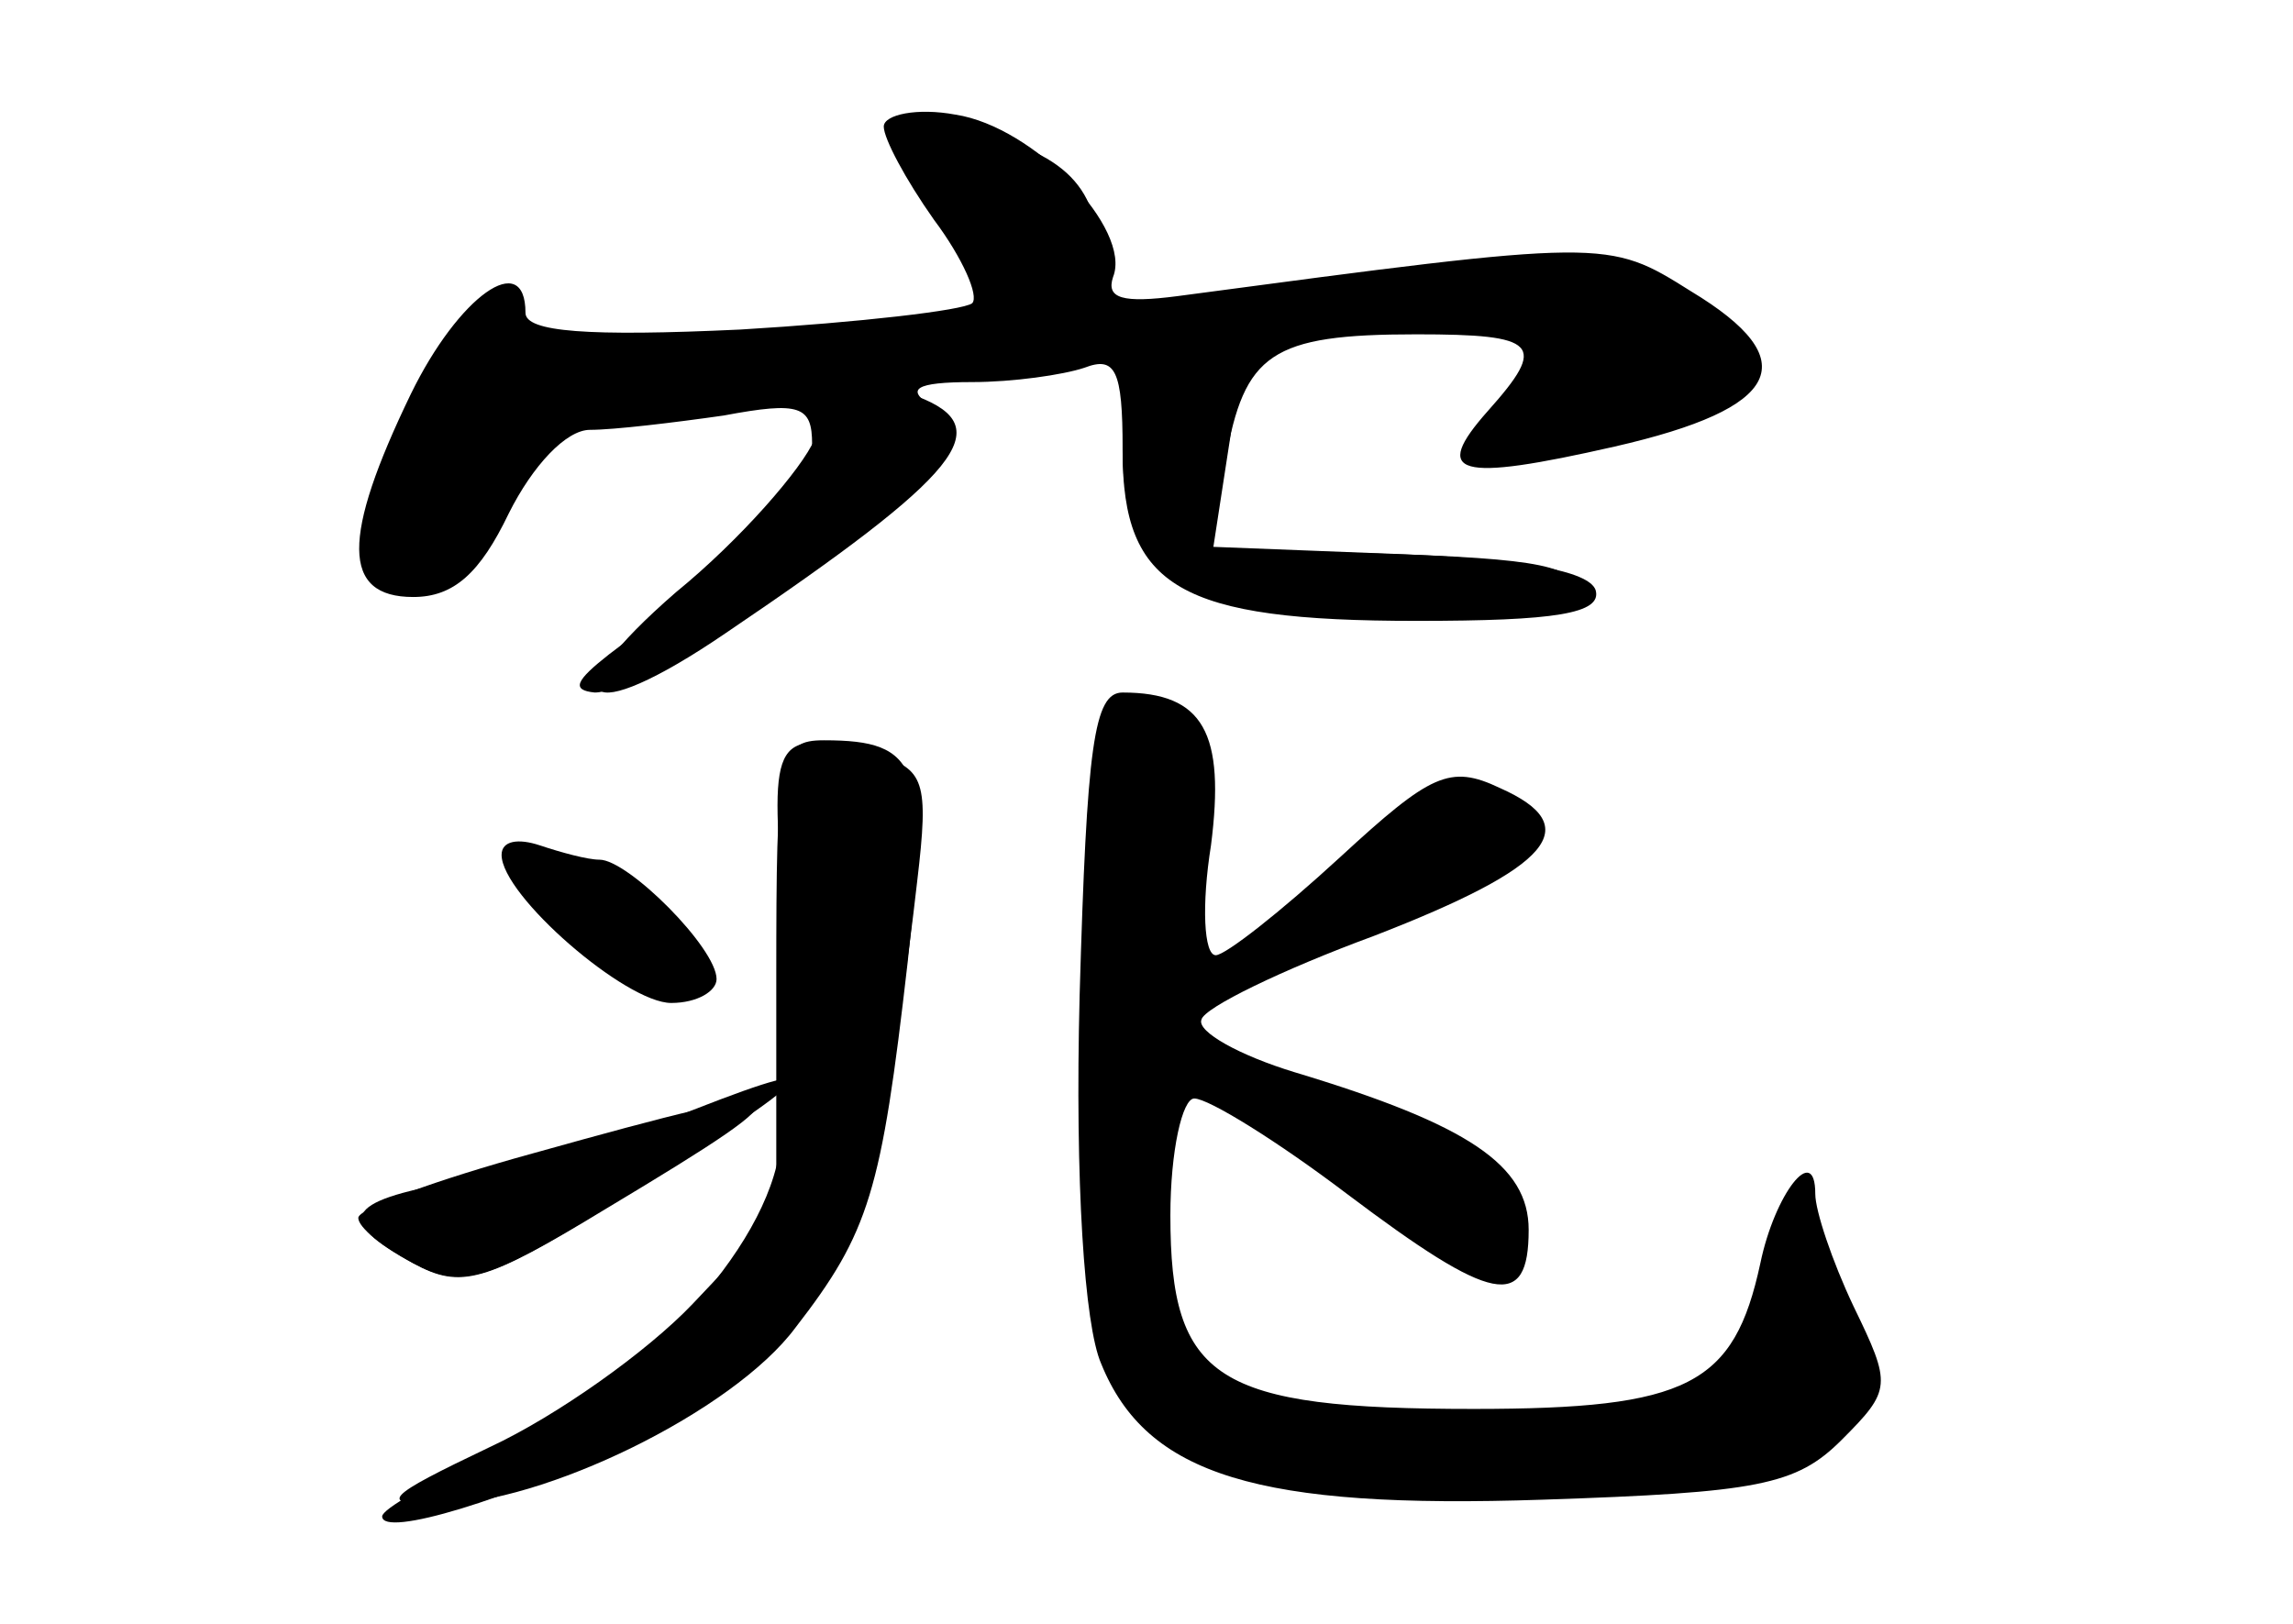 <?xml version="1.0" standalone="no"?>
<!DOCTYPE svg PUBLIC "-//W3C//DTD SVG 20010904//EN"
 "http://www.w3.org/TR/2001/REC-SVG-20010904/DTD/svg10.dtd">
<svg version="1.0" xmlns="http://www.w3.org/2000/svg"
 width="96pt" height="68pt" viewBox="0 0 96 68"
 preserveAspectRatio="xMidYMid meet">
<g transform="translate(0,68) scale(0.1,-0.1)" fill="#000000" stroke="none">
<g id="part-0" class="char-part">
  <path d="M370 627 c0 -5 9 -22 21 -39 12 -16 19 -32 16 -35 -4 -3 -47 -8 -97
-11 -64 -3 -90 -1 -90 7 0 27 -28 7 -48 -34 -29 -60 -29 -85 1 -85 17 0 28 10
40 35 10 20 24 35 34 35 10 0 35 3 56 6 32 6 37 4 37 -12 0 -17 -25 -43 -85
-88 -14 -11 -16 -15 -6 -16 19 0 101 53 131 85 21 22 22 28 10 35 -11 7 -7 10
17 10 17 0 38 3 47 6 13 5 16 -1 16 -34 0 -57 29 -74 123 -70 44 2 70 7 67 13
-5 10 -28 12 -114 14 l-39 1 6 37 c8 45 19 53 80 53 51 0 55 -4 30 -32 -24
-27 -13 -30 53 -15 70 16 80 36 32 65 -35 22 -35 22 -215 -2 -23 -3 -30 -1
-27 8 8 20 -33 63 -66 68 -16 3 -30 0 -30 -5z"/>
  <path d="M452 263 c-2 -78 2 -138 9 -154 19 -47 66 -61 185 -57 90 3 106 6
125 25 21 21 21 23 5 56 -9 19 -16 40 -16 47 0 22 -17 0 -23 -29 -11 -51 -30
-61 -120 -61 -108 0 -127 12 -127 81 0 27 5 49 10 49 6 0 35 -18 64 -40 61
-46 76 -49 76 -15 0 27 -25 44 -98 66 -23 7 -41 17 -39 22 1 5 34 21 72 35 75
29 89 46 53 62 -21 10 -29 6 -67 -29 -25 -23 -48 -41 -52 -41 -5 0 -6 21 -2
46 6 47 -3 64 -37 64 -12 0 -15 -22 -18 -127z"/>
  <path d="M328 301 c2 -38 2 -85 -2 -105 -8 -44 -64 -101 -123 -127 -24 -10
-43 -21 -43 -24 0 -9 53 7 105 32 78 37 102 84 119 234 5 42 3 47 -17 53 -43
11 -45 9 -39 -63z"/>
  <path d="M210 322 c0 -17 52 -62 71 -62 11 0 19 5 19 10 0 13 -37 50 -49 50
-5 0 -16 3 -25 6 -9 3 -16 2 -16 -4z"/>
  <path d="M223 197 c-40 -11 -73 -23 -73 -27 0 -4 10 -12 23 -19 20 -11 30 -8
81 23 90 54 87 56 -31 23z"/>
</g>
<g id="part-1" class="char-part">
  <path d="M378 614 c6 -10 20 -29 32 -42 12 -13 20 -25 19 -26 -2 -2 -48 -6
-101 -8 -77 -4 -100 -2 -112 10 -13 13 -18 9 -42 -41 -23 -46 -26 -59 -15 -69
10 -11 17 -8 37 15 13 15 24 35 24 43 0 10 13 14 53 14 28 0 79 4 112 10 108
17 246 30 256 25 5 -4 3 -15 -6 -28 -22 -31 -19 -37 13 -27 15 4 39 11 55 14
34 8 35 30 2 52 -26 17 -43 17 -197 -3 -46 -5 -48 -5 -48 19 0 31 -16 46 -60
54 -29 6 -31 5 -22 -12z"/>
</g>
<g id="part-2" class="char-part">
  <path d="M470 491 c0 -57 24 -71 123 -71 58 0 78 3 75 13 -3 8 -31 13 -83 15
l-77 3 6 39 c6 38 5 40 -19 40 -22 0 -25 -4 -25 -39z"/>
  <path d="M341 496 c-5 -12 -31 -42 -58 -64 -53 -46 -39 -58 21 -17 99 67 114
86 80 99 -26 10 -34 7 -43 -18z"/>
</g>
<g id="part-3" class="char-part">
  <path d="M325 271 l0 -100 -35 -37 c-19 -20 -57 -47 -85 -60 -44 -21 -47 -24
-22 -24 44 0 124 39 150 74 31 40 36 57 47 153 9 82 5 93 -35 93 -19 0 -20 -7
-20 -99z"/>
</g>
<g id="part-4" class="char-part">
  <path d="M277 210 c-26 -10 -66 -21 -87 -25 -46 -8 -50 -16 -17 -34 21 -11 31
-8 90 29 87 55 89 60 14 30z"/>
</g>
<g id="part-5" class="char-part">
  <path d="M574 323 c-17 -18 -30 -34 -27 -36 5 -6 83 31 83 39 0 3 -6 11 -12
17 -10 9 -20 5 -44 -20z"/>
  <path d="M539 206 c13 -14 29 -22 37 -19 7 2 23 -2 36 -11 12 -9 18 -16 12
-16 -5 0 -15 5 -22 12 -6 6 -15 9 -18 5 -4 -3 5 -12 20 -18 32 -15 41 -8 24
20 -11 18 -42 34 -70 36 -3 0 -10 3 -14 8 -20 20 -24 4 -5 -17z"/>
</g>
</g>
</svg>
